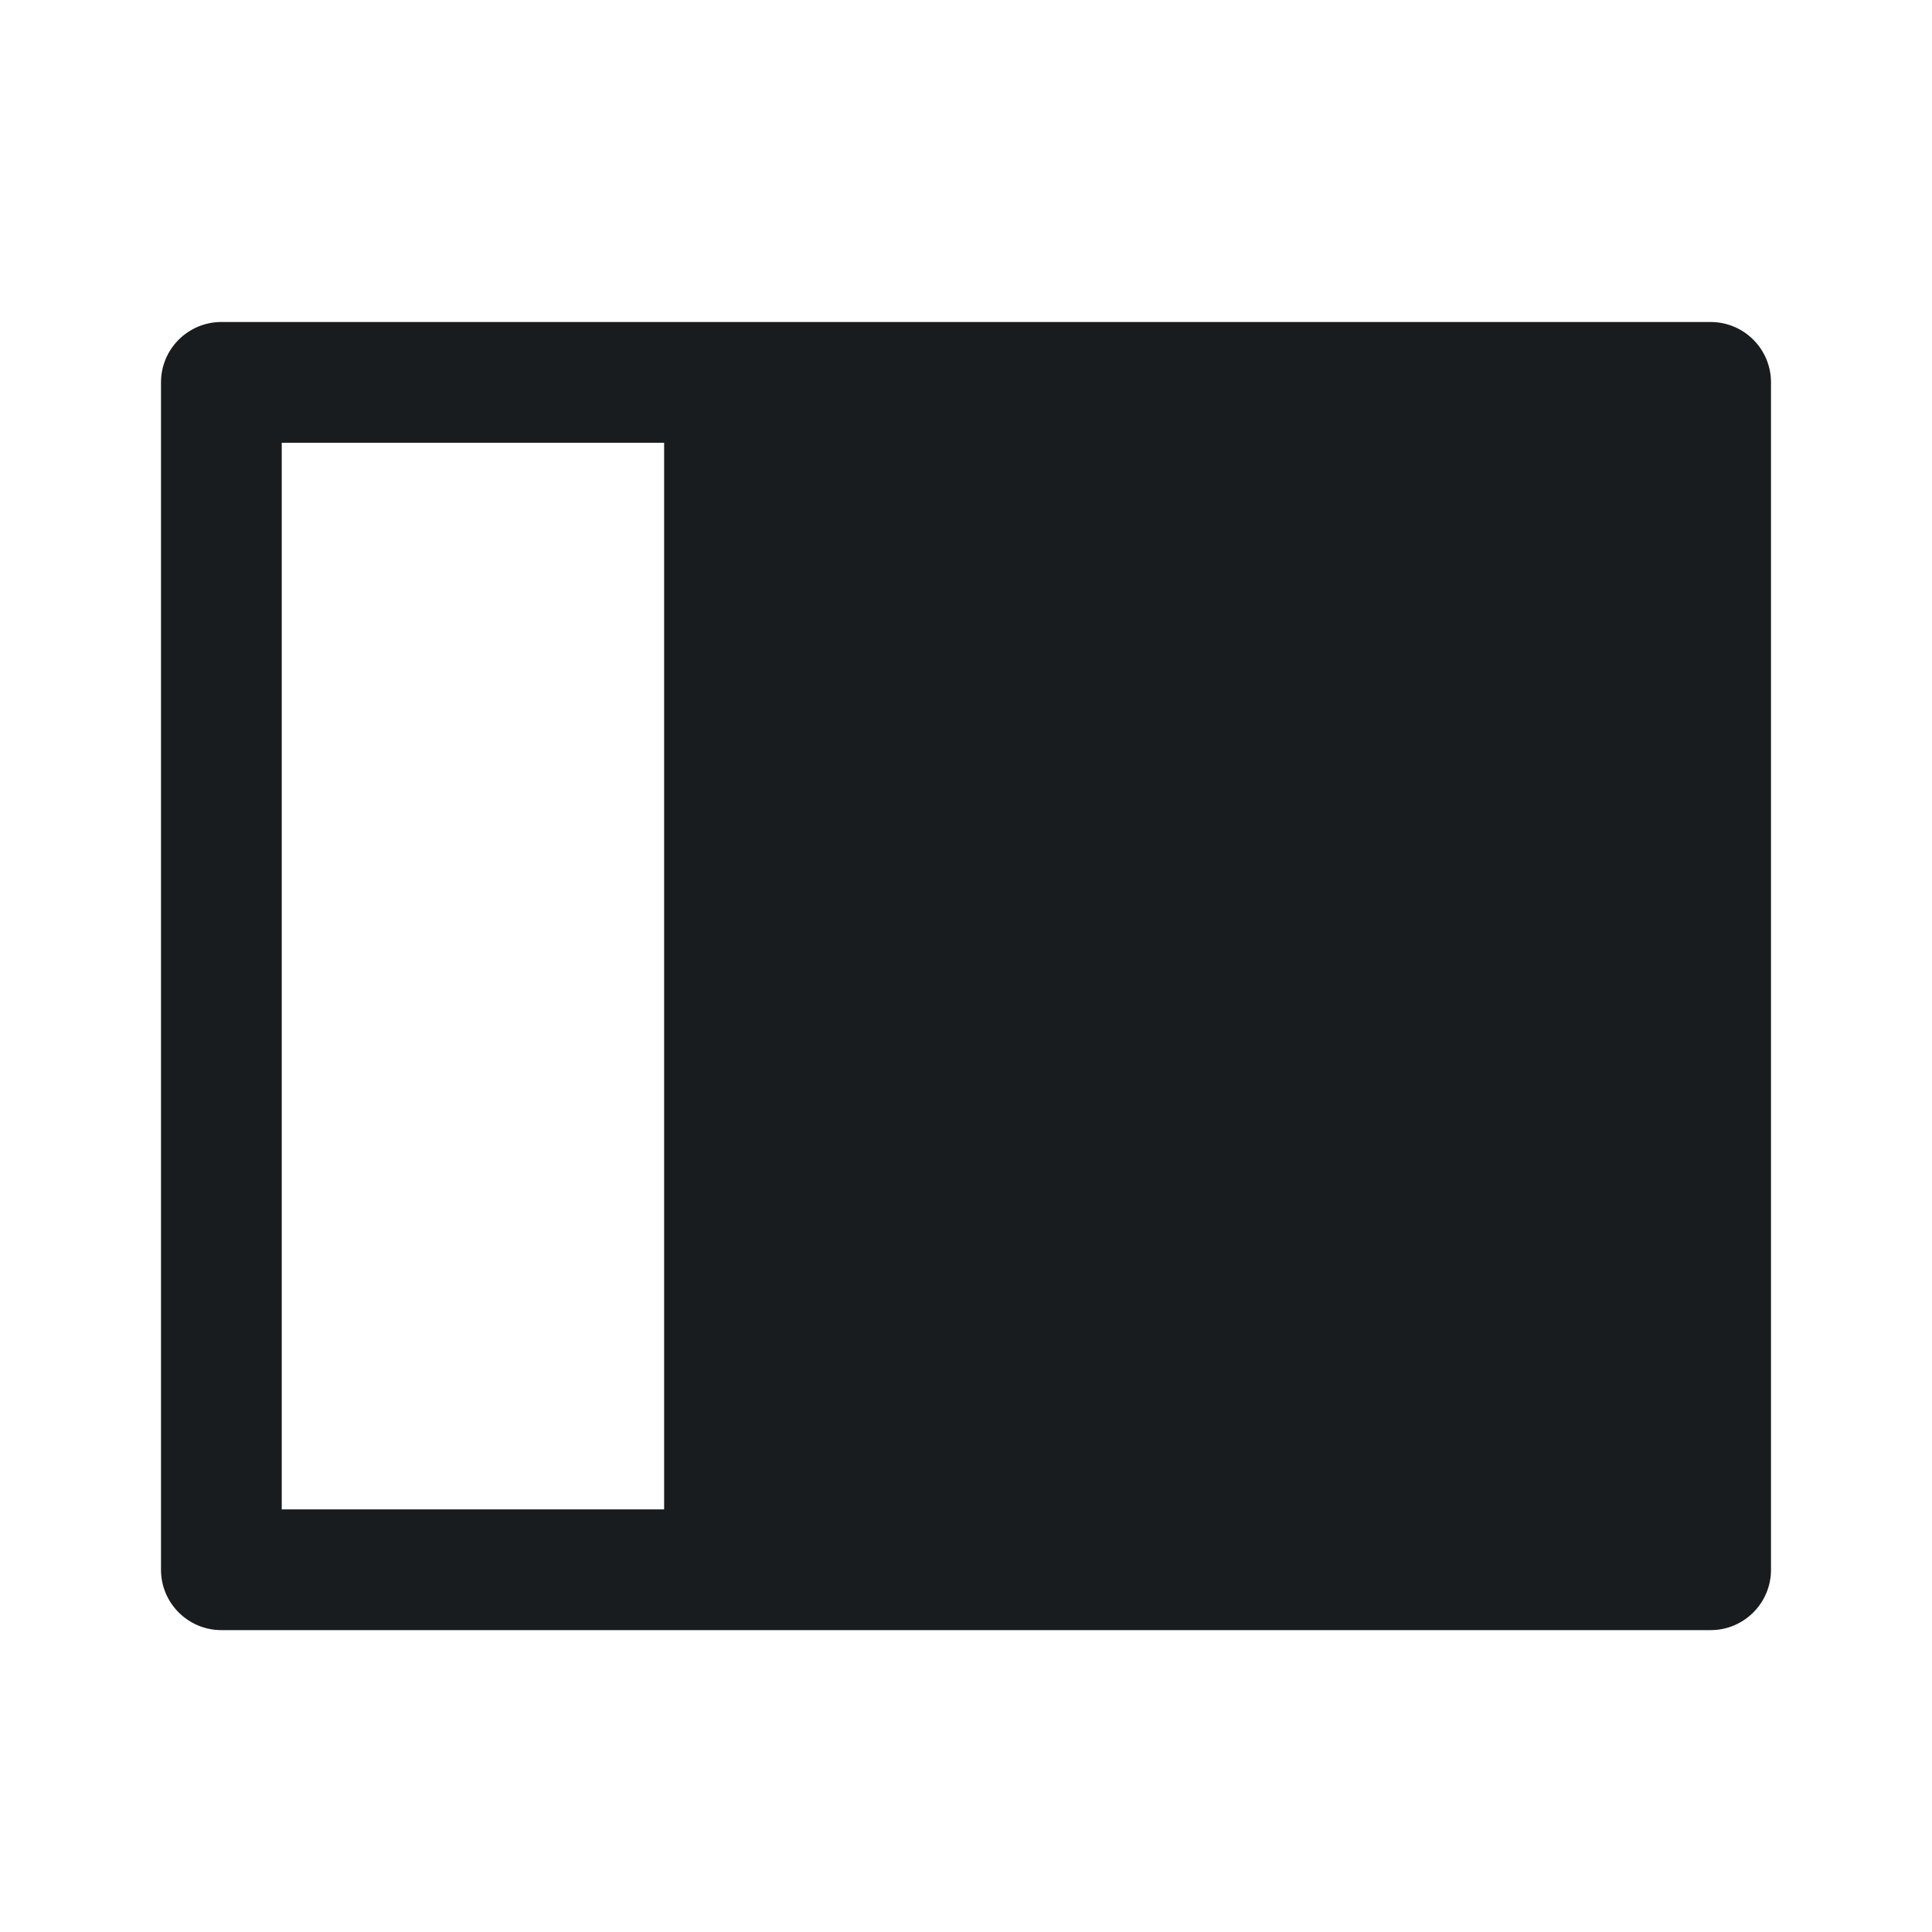<svg width="24" height="24" viewBox="0 0 24 24" fill="none" xmlns="http://www.w3.org/2000/svg">
<path fill-rule="evenodd" clip-rule="evenodd" d="M2 4.75C2 4.336 2.336 4 2.75 4H21.25C21.664 4 22 4.336 22 4.75V19.5C22 19.914 21.664 20.25 21.25 20.25H2.75C2.336 20.25 2 19.914 2 19.5V4.75ZM8.25 5.5V18.75H3.5V5.5H8.25Z" fill="#191C1E"/>
</svg>
